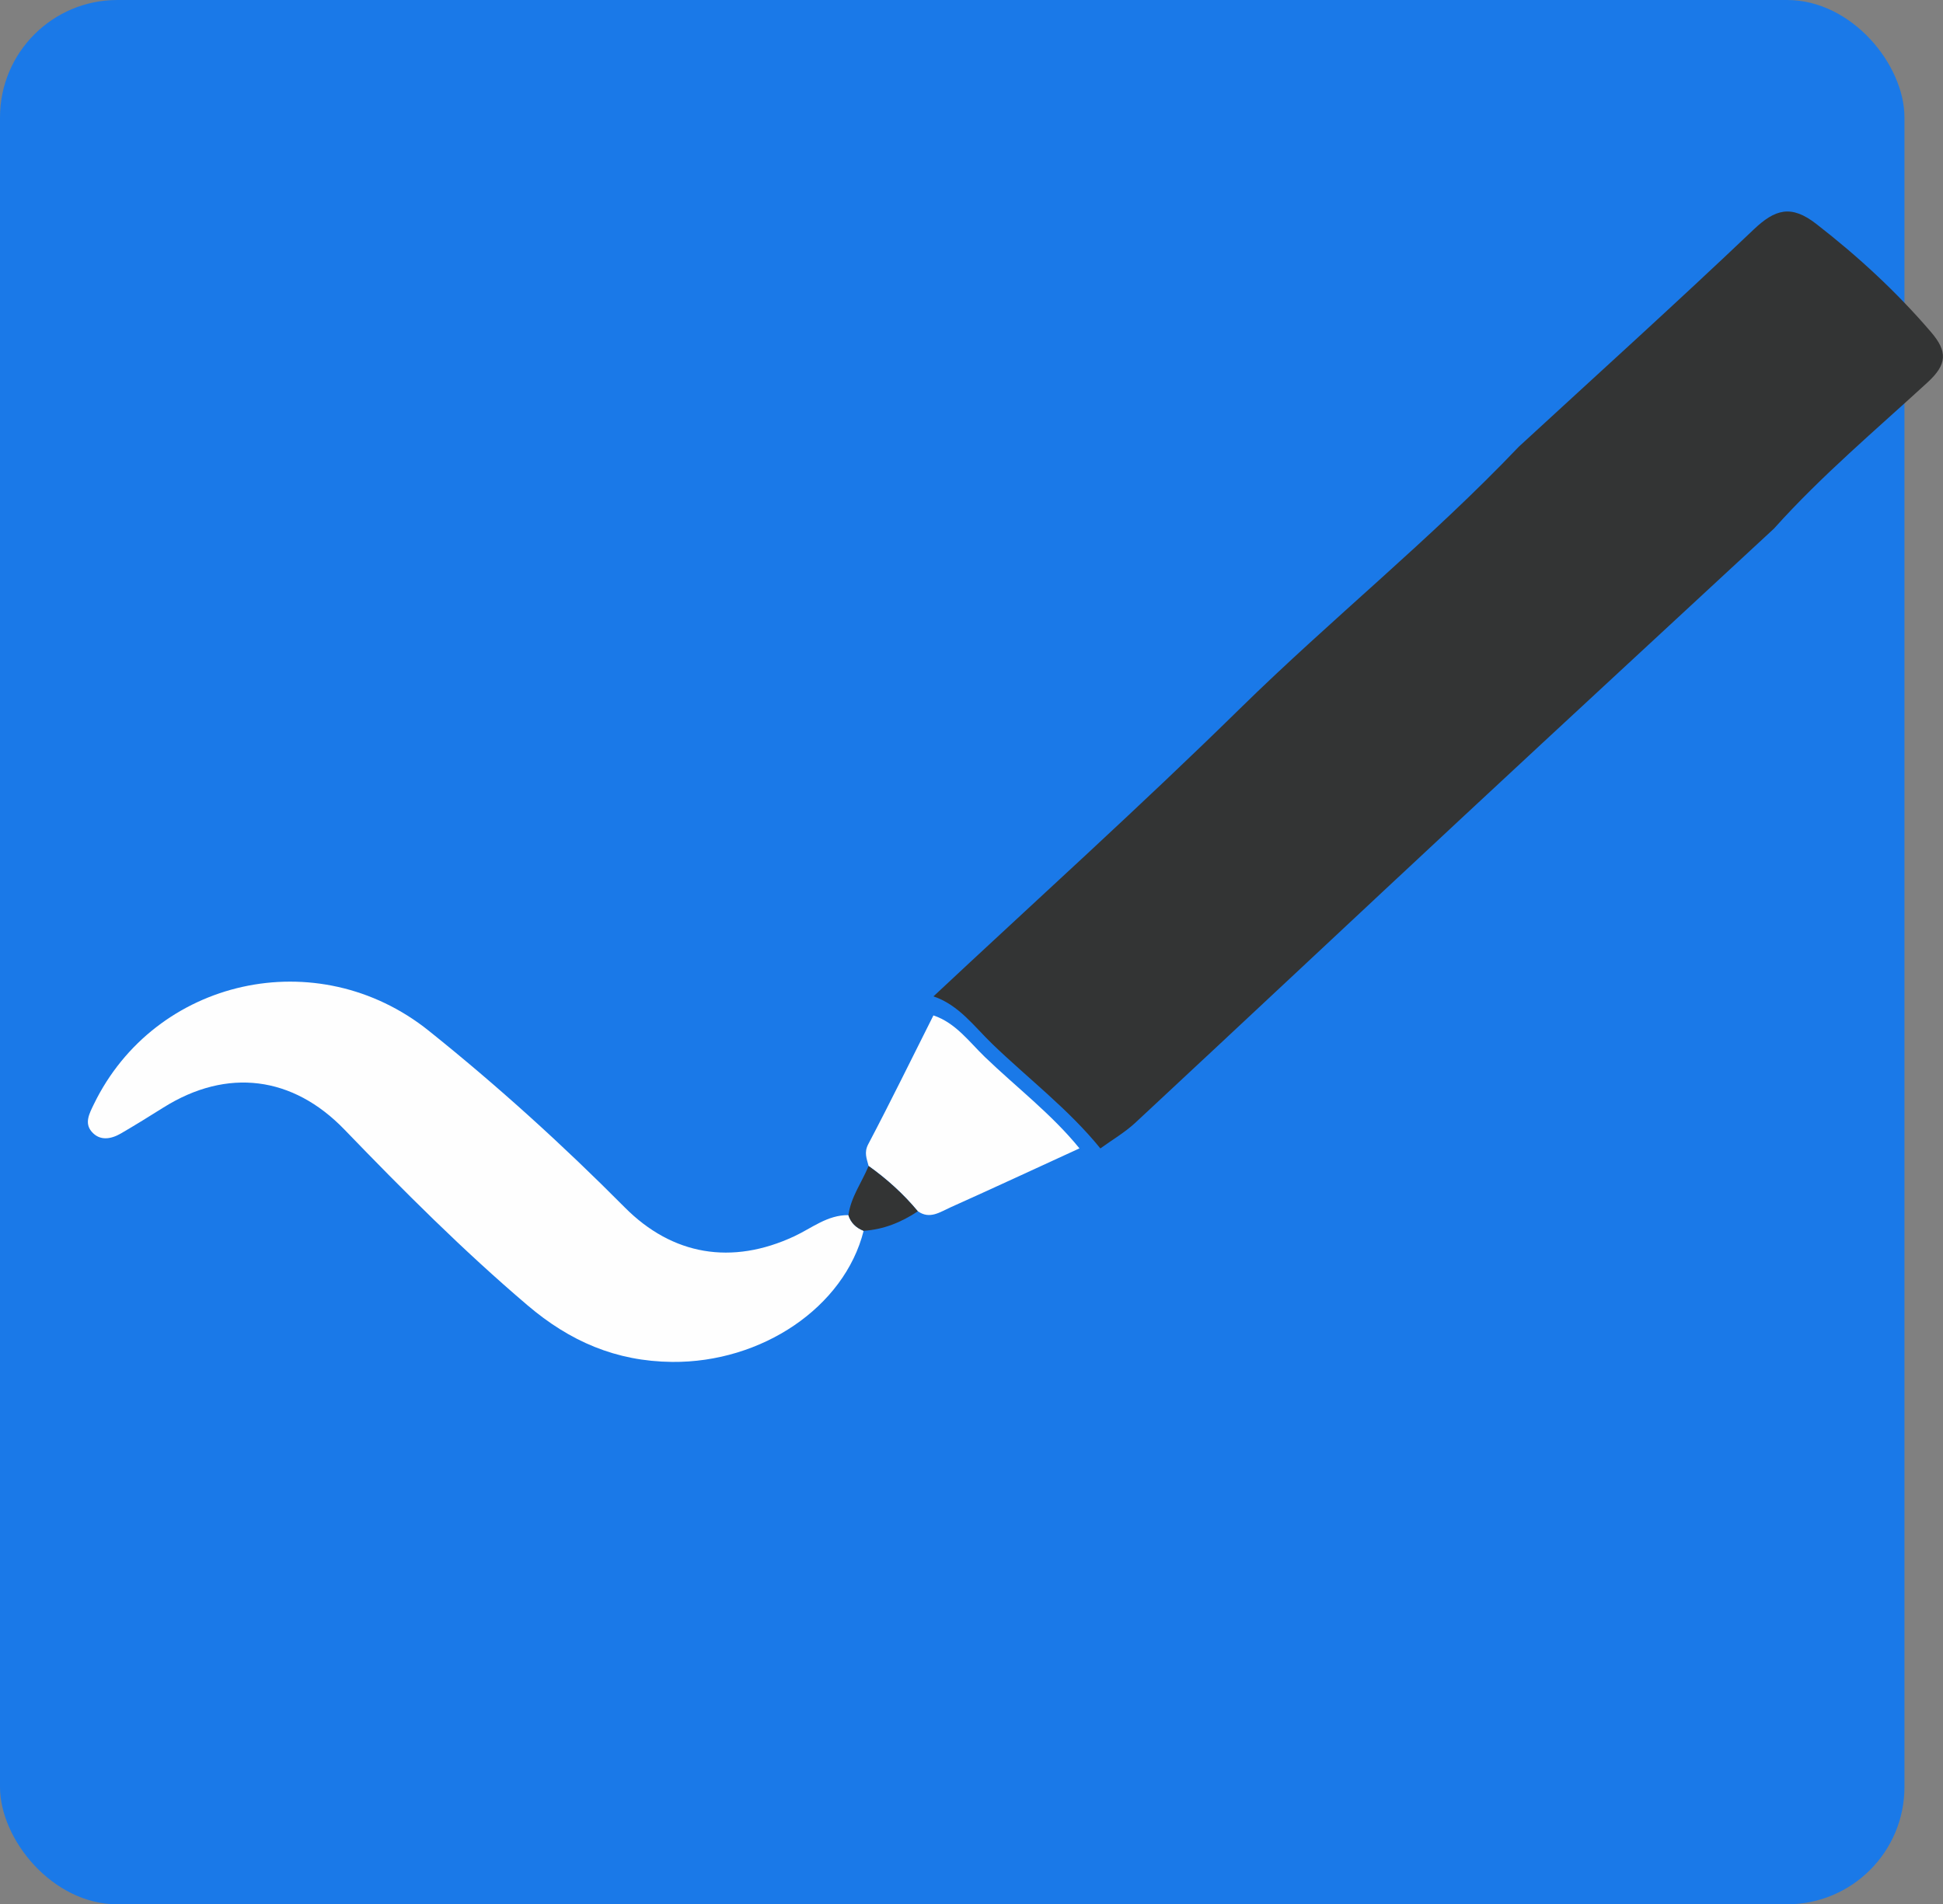 <?xml version="1.0" encoding="UTF-8"?><svg id="Layer_2" xmlns="http://www.w3.org/2000/svg" viewBox="0 0 37.657 36.91"><rect x="0" y="0" width="37.657" height="36.91" fill="#808080" stroke="none"/><defs><style>.cls-1{fill:#333434;}.cls-2{fill:#1a79e8;}.cls-3{fill:#fefefe;}</style></defs><g id="Layer_1-2"><rect class="cls-2" width="36.91" height="36.91" rx="2.275" ry="2.275"/><path class="cls-1" d="M34.387,10.24c-2.004,1.857-4.011,3.71-6.01,5.571-2.128,1.981-4.246,3.971-6.374,5.951-.204,.189-.45,.332-.677,.497-.616-.76-1.396-1.351-2.095-2.025-.349-.336-.647-.756-1.14-.922,1.985-1.857,4.005-3.678,5.944-5.581,1.764-1.731,3.696-3.281,5.401-5.073,1.519-1.399,3.052-2.783,4.548-4.206,.42-.4,.73-.49,1.218-.111,.812,.631,1.557,1.317,2.225,2.098,.323,.377,.31,.625-.071,.974-1.006,.924-2.054,1.806-2.969,2.826Z"/><path class="cls-3" d="M16.738,23.856c-.374,1.484-1.978,2.558-3.712,2.541-1.088-.011-1.981-.398-2.804-1.099-1.251-1.065-2.407-2.223-3.545-3.403-1.002-1.039-2.272-1.203-3.506-.431-.273,.171-.547,.342-.826,.504-.194,.113-.412,.151-.57-.035-.142-.167-.044-.349,.043-.529,1.184-2.441,4.333-3.153,6.49-1.427,1.332,1.066,2.597,2.213,3.8,3.425,.926,.932,2.076,1.123,3.284,.561,.34-.158,.644-.416,1.05-.411,.048,.151,.152,.247,.295,.304Z"/><path class="cls-3" d="M18.091,19.681c.432,.145,.692,.512,.997,.806,.612,.589,1.294,1.107,1.833,1.771-.835,.383-1.668,.77-2.506,1.146-.196,.088-.397,.236-.627,.072-.279-.335-.599-.625-.954-.878-.035-.14-.093-.258-.006-.422,.434-.825,.844-1.663,1.263-2.496Z"/><path class="cls-1" d="M16.834,22.6c.354,.253,.675,.542,.954,.878-.319,.213-.664,.353-1.05,.378-.144-.057-.248-.153-.295-.304,.048-.351,.26-.635,.391-.952Z"/></g></svg>